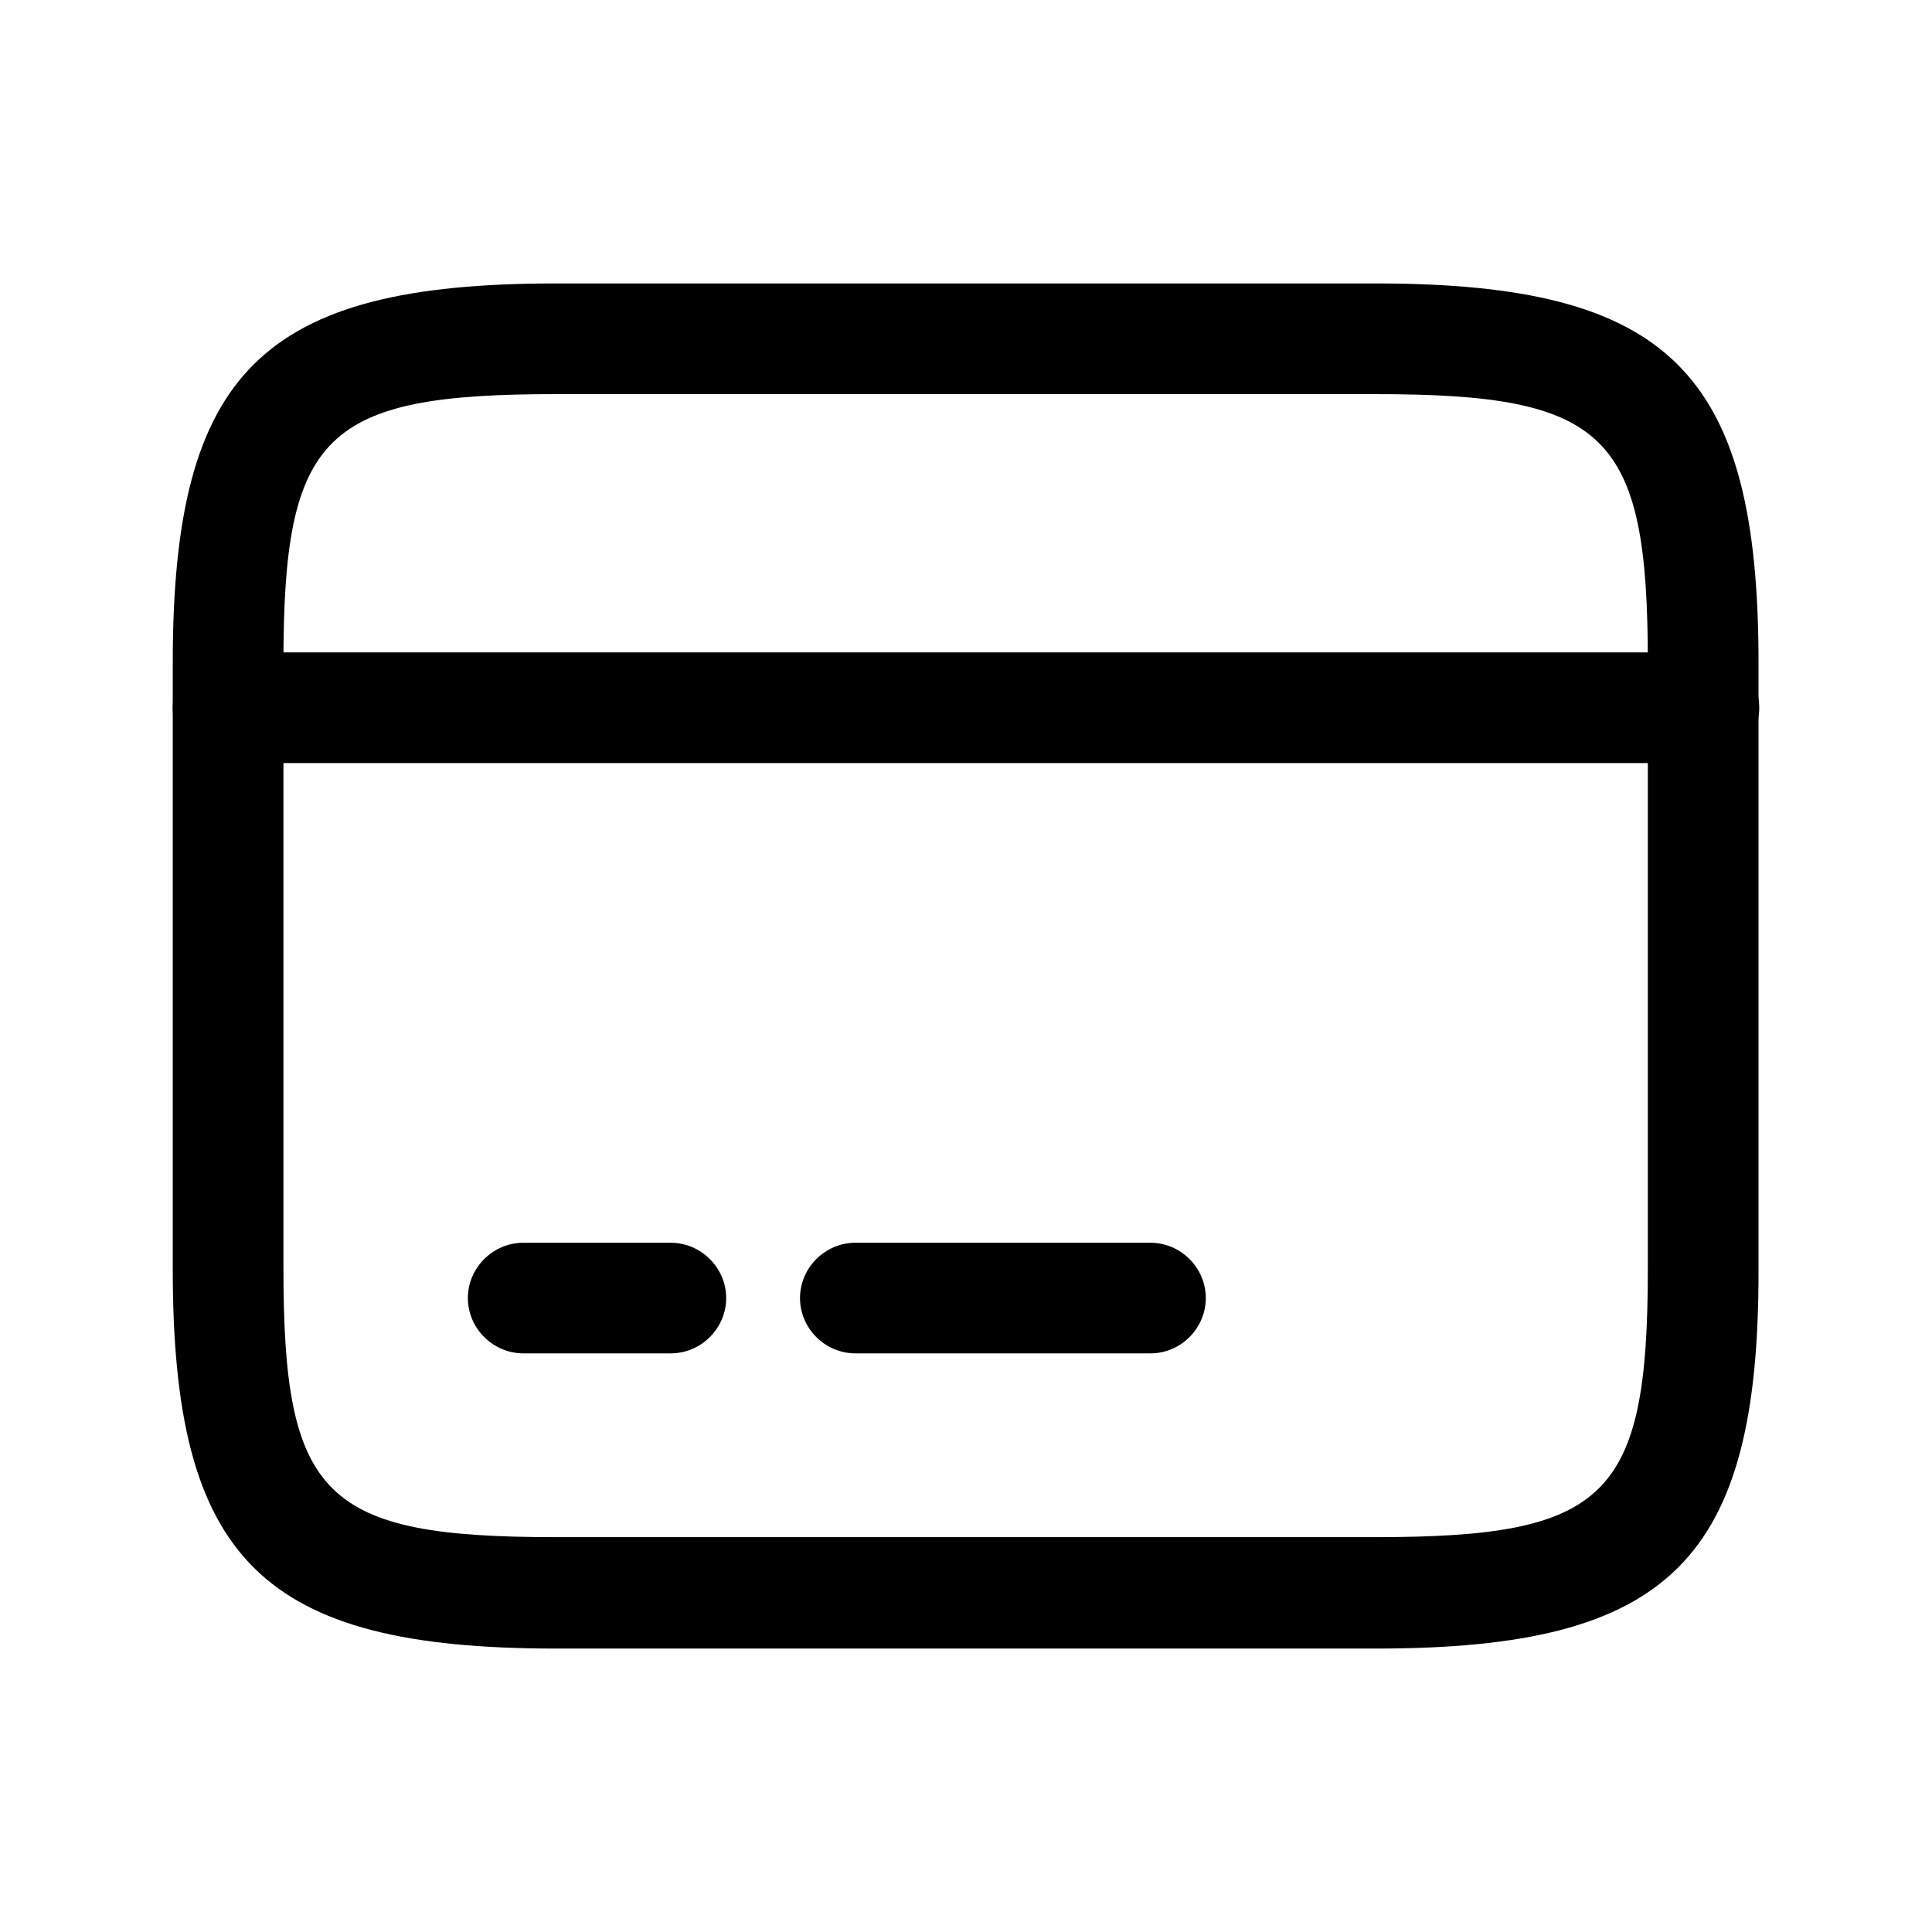 <svg width="24" height="24" viewBox="0 0 24 24" fill="none" xmlns="http://www.w3.org/2000/svg">
<path d="M21.166 9.479H2.833C2.457 9.479 2.146 9.168 2.146 8.792C2.146 8.416 2.457 8.104 2.833 8.104H21.166C21.542 8.104 21.854 8.416 21.854 8.792C21.854 9.168 21.542 9.479 21.166 9.479Z" fill="black"/>
<path d="M8.333 16.812H6.5C6.124 16.812 5.812 16.501 5.812 16.125C5.812 15.749 6.124 15.438 6.5 15.438H8.333C8.709 15.438 9.021 15.749 9.021 16.125C9.021 16.501 8.709 16.812 8.333 16.812Z" fill="black"/>
<path d="M14.292 16.812H10.625C10.249 16.812 9.938 16.501 9.938 16.125C9.938 15.749 10.249 15.438 10.625 15.438H14.292C14.668 15.438 14.979 15.749 14.979 16.125C14.979 16.501 14.668 16.812 14.292 16.812Z" fill="black"/>
<path d="M17.096 20.479H6.903C3.255 20.479 2.146 19.379 2.146 15.767V8.232C2.146 4.621 3.255 3.521 6.903 3.521H17.087C20.735 3.521 21.845 4.621 21.845 8.232V15.758C21.854 19.379 20.745 20.479 17.096 20.479ZM6.903 4.896C4.025 4.896 3.521 5.391 3.521 8.232V15.758C3.521 18.6 4.025 19.095 6.903 19.095H17.087C19.965 19.095 20.47 18.6 20.47 15.758V8.232C20.47 5.391 19.965 4.896 17.087 4.896H6.903Z" fill="black"/>
</svg>

